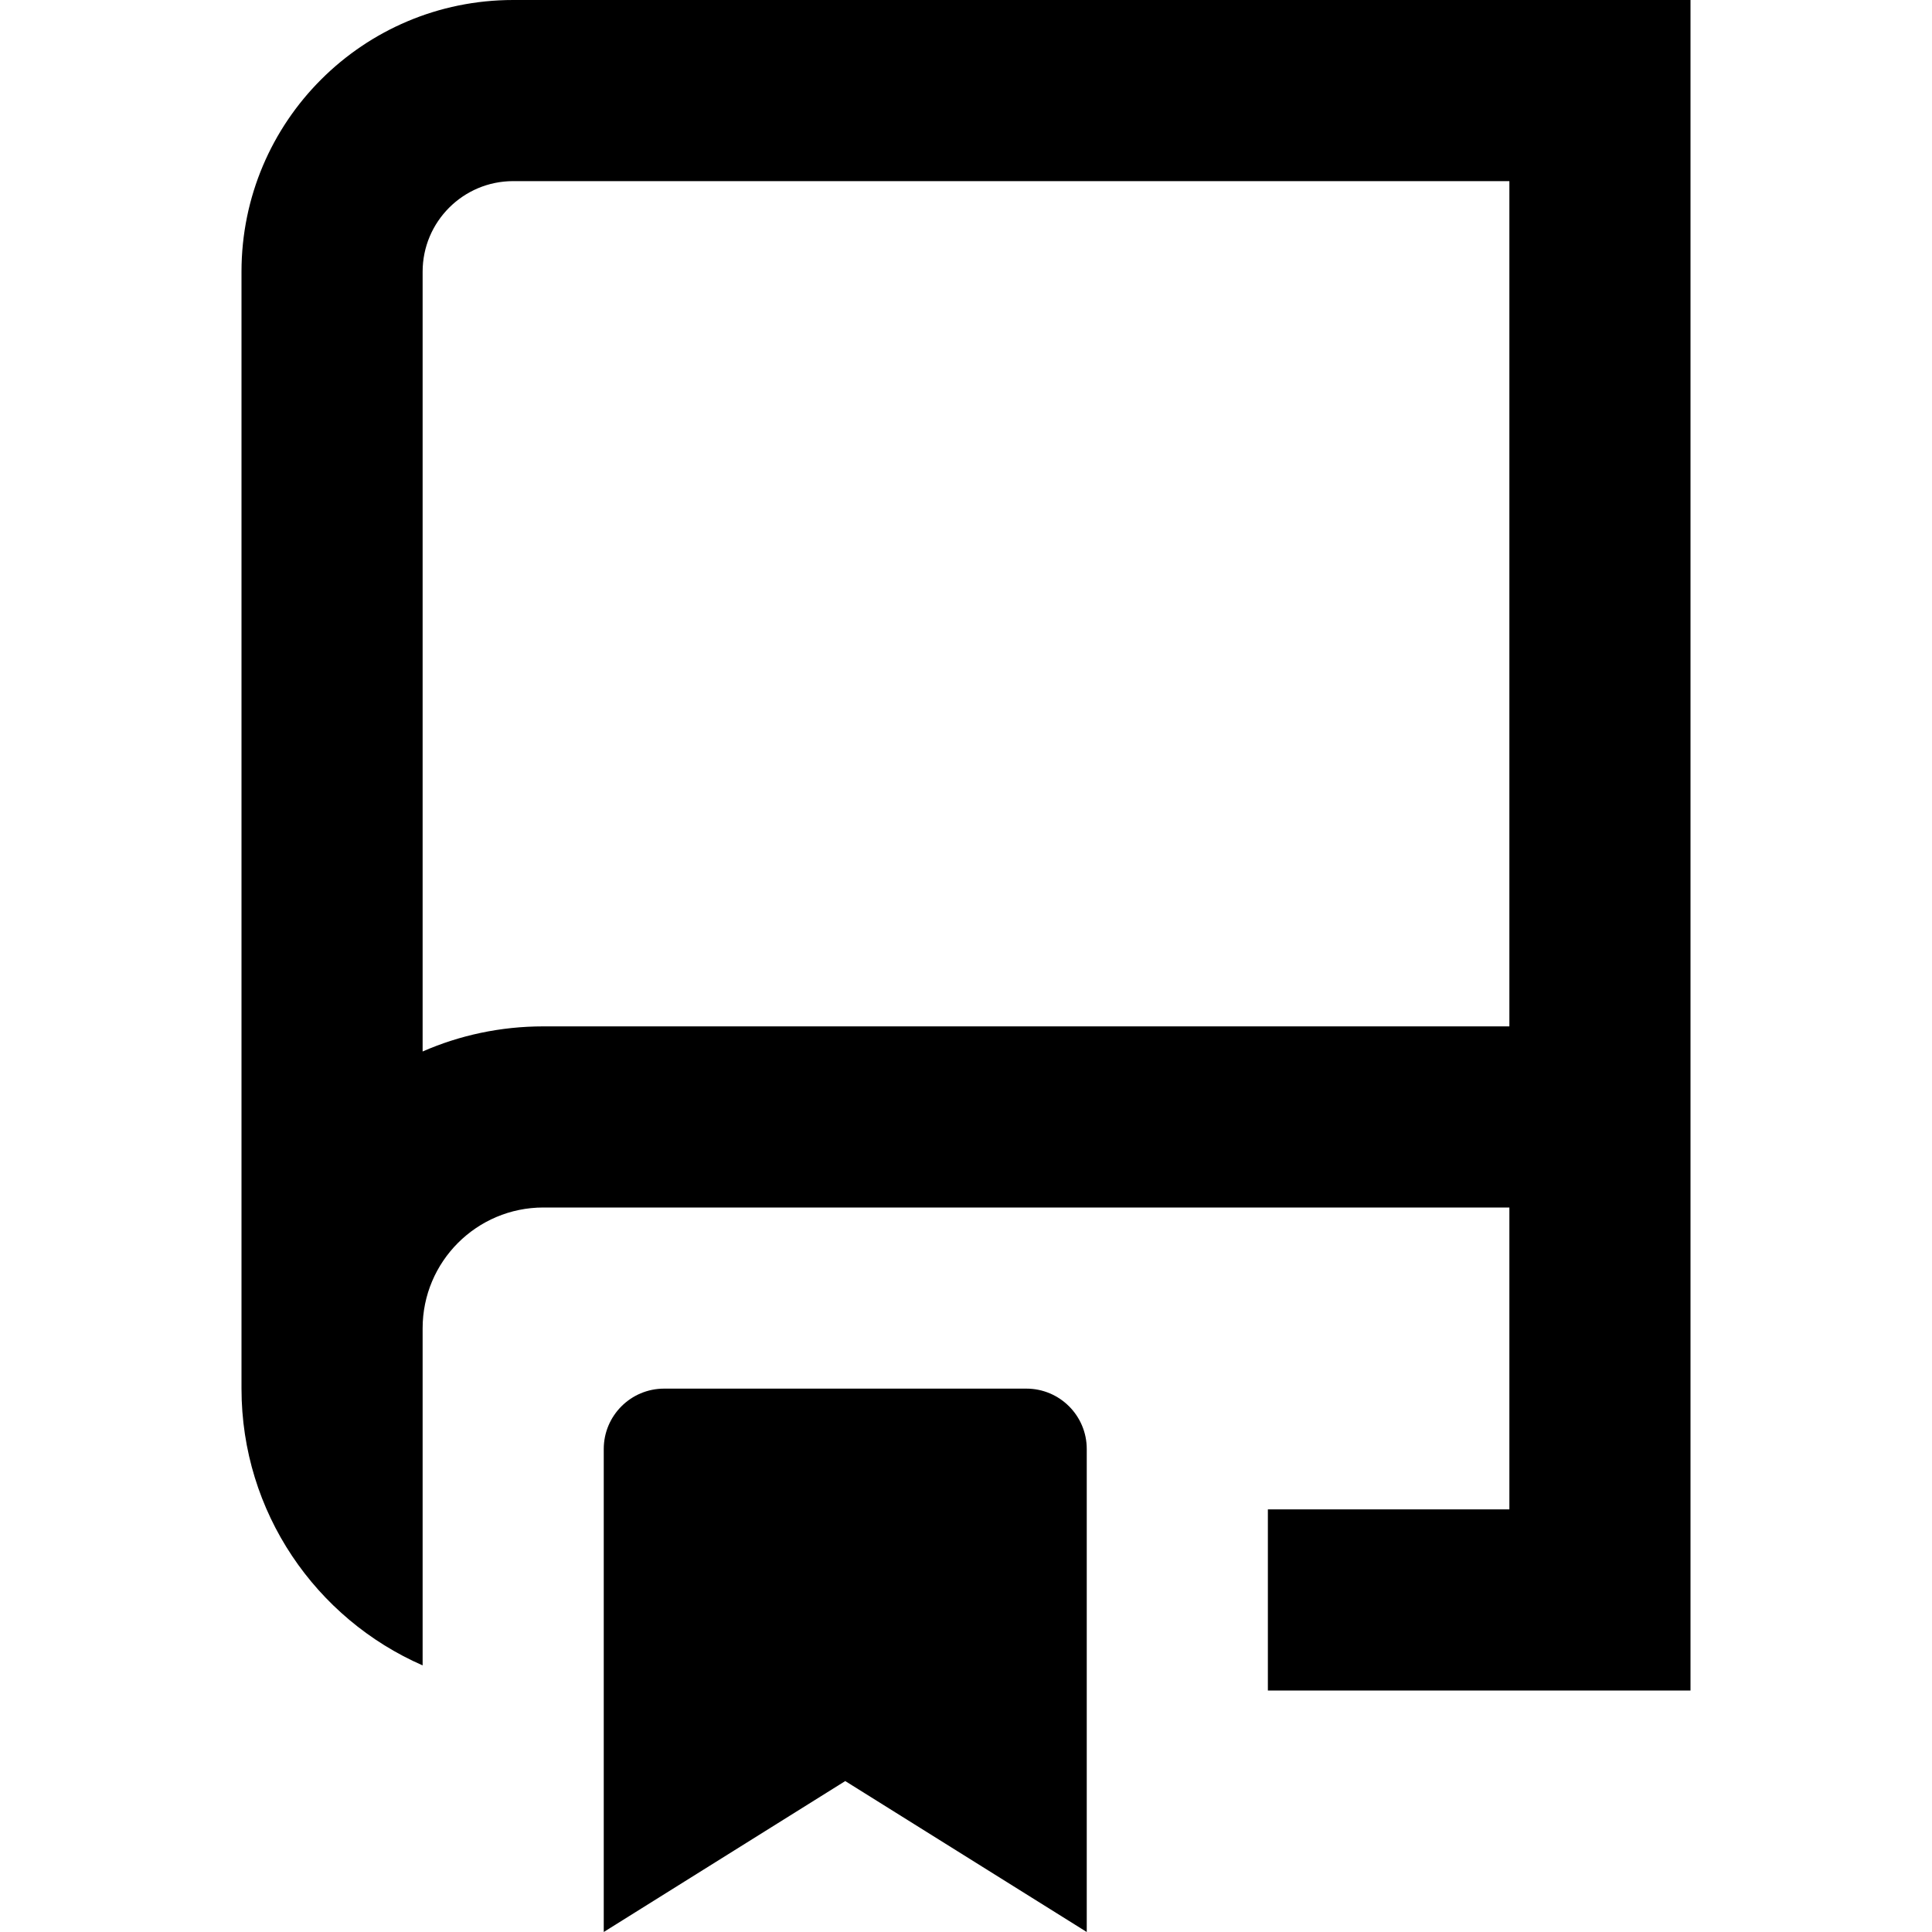 <svg height="16" stroke-linejoin="round" viewBox="0 0 16 16" width="16"><path clip-rule="evenodd" d="M4.25 0C3.007 0 2 1.007 2 2.25V11V11.25V11.5C2 12.525 2.617 13.406 3.5 13.792V11.5V11.25V11C3.5 10.448 3.948 10 4.5 10H12.5V11.23V12.5H10.5V14H12.5H14V12.5V11.23V10V8.5V0.75V0H13.25H4.25ZM12.5 8.5V1.5H4.25C3.836 1.5 3.5 1.836 3.5 2.25V8.708C3.806 8.574 4.144 8.5 4.5 8.5H12.5ZM5.5 11.5C5.224 11.5 5 11.724 5 12V16L7 14.75L9 16V12C9 11.724 8.776 11.5 8.5 11.5H5.5Z" fill="currentColor" fill-rule="evenodd"></path></svg>